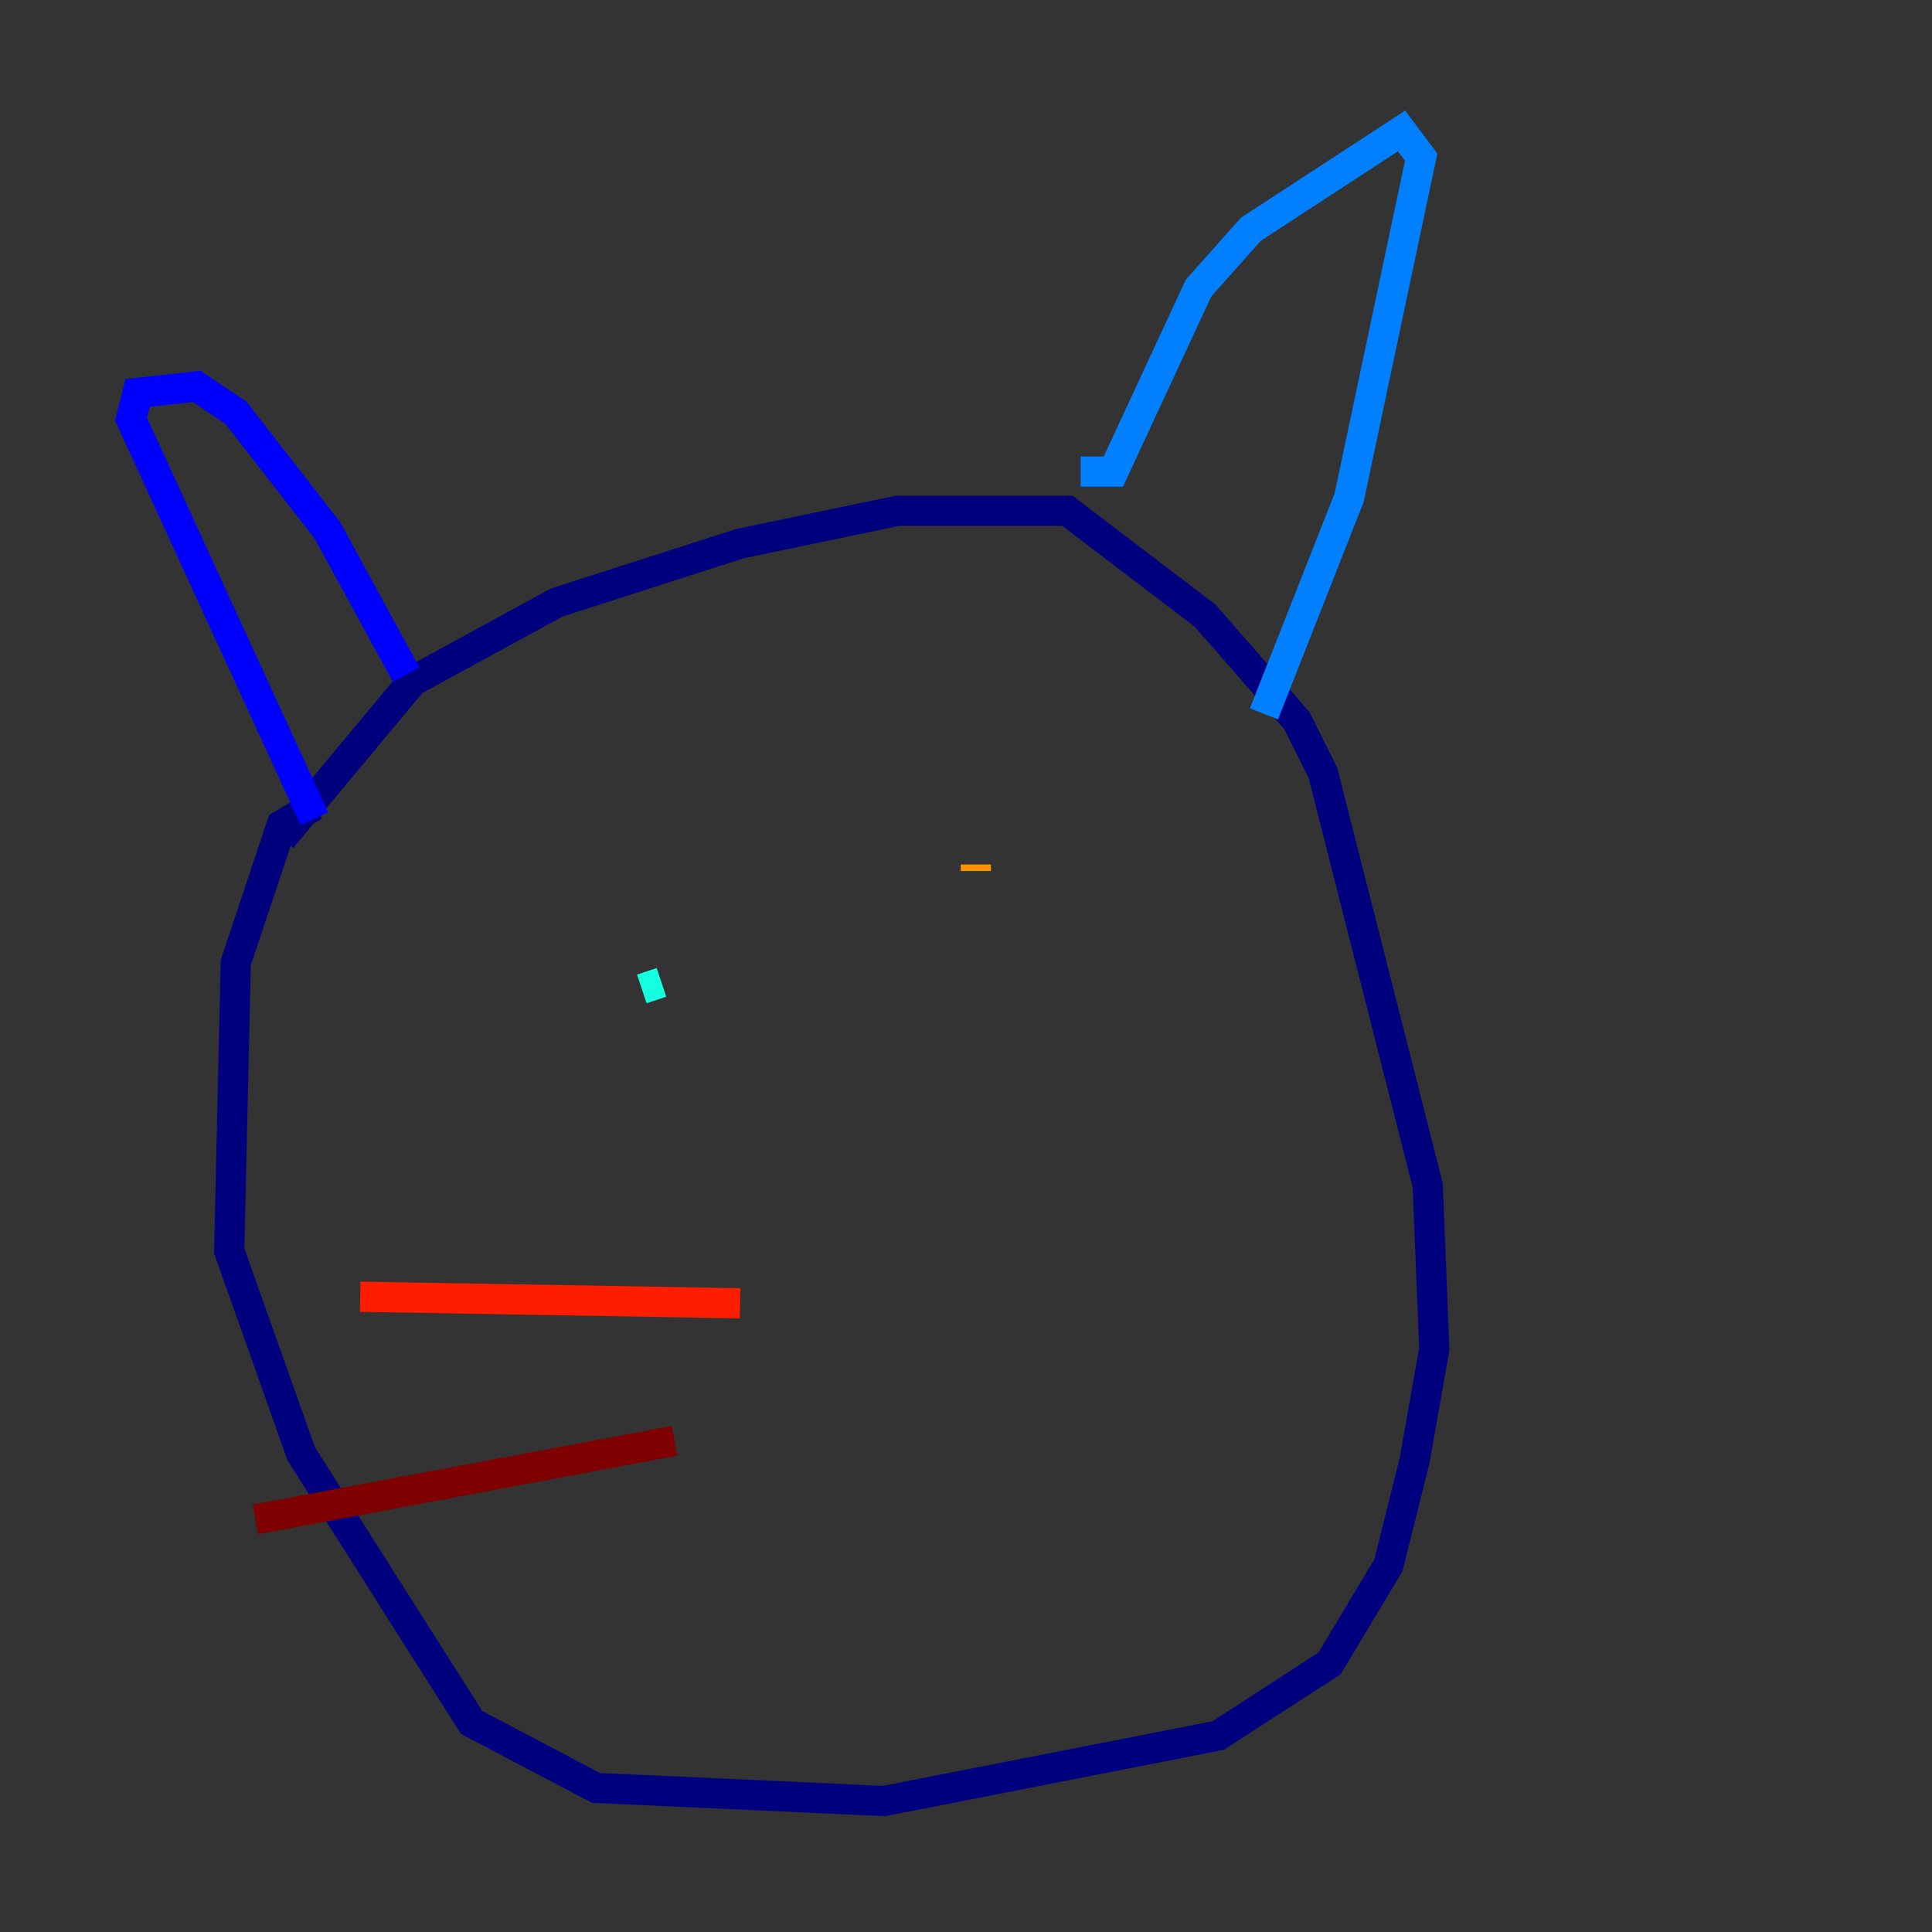 <?xml version="1.0" encoding="utf-8" ?>
<svg baseProfile="tiny" height="128" version="1.2" viewBox="0,0,128,128" width="128" xmlns="http://www.w3.org/2000/svg" xmlns:ev="http://www.w3.org/2001/xml-events" xmlns:xlink="http://www.w3.org/1999/xlink"><rect x="0" y="0" width="128" height="128" fill="#333333" stroke="none"/><defs /><polyline fill="none" points="20.827,53.37 18.658,54.671 15.62,63.783 15.186,82.875 19.959,96.325 31.241,114.115 39.485,118.454 58.576,119.322 80.705,114.983 88.081,110.21 91.986,103.702 93.722,96.759 95.024,89.383 94.59,78.536 87.647,51.2 85.912,47.729 79.837,40.786 70.725,33.844 59.444,33.844 49.031,36.014 36.881,39.919 27.336,45.125 18.658,55.539" stroke="#00007f" stroke-width="2" /><polyline fill="none" points="20.827,54.237 8.678,27.77 9.112,26.034 13.017,25.6 15.62,27.336 21.695,35.146 26.902,44.691" stroke="#0000ff" stroke-width="2" /><polyline fill="none" points="71.593,31.241 73.763,31.241 79.403,19.091 82.875,15.186 92.854,8.678 94.156,10.414 89.383,32.976 83.742,47.295" stroke="#0080ff" stroke-width="2" /><polyline fill="none" points="42.522,65.519 43.824,65.085" stroke="#15ffe1" stroke-width="2" /><polyline fill="none" points="70.291,62.481 70.291,62.481" stroke="#7cff79" stroke-width="2" /><polyline fill="none" points="63.783,59.01 63.783,59.01" stroke="#e4ff12" stroke-width="2" /><polyline fill="none" points="64.651,57.709 64.651,57.275" stroke="#ff9400" stroke-width="2" /><polyline fill="none" points="49.031,86.346 23.864,85.912" stroke="#ff1d00" stroke-width="2" /><polyline fill="none" points="44.691,95.458 16.922,100.664" stroke="#7f0000" stroke-width="2" /></svg>